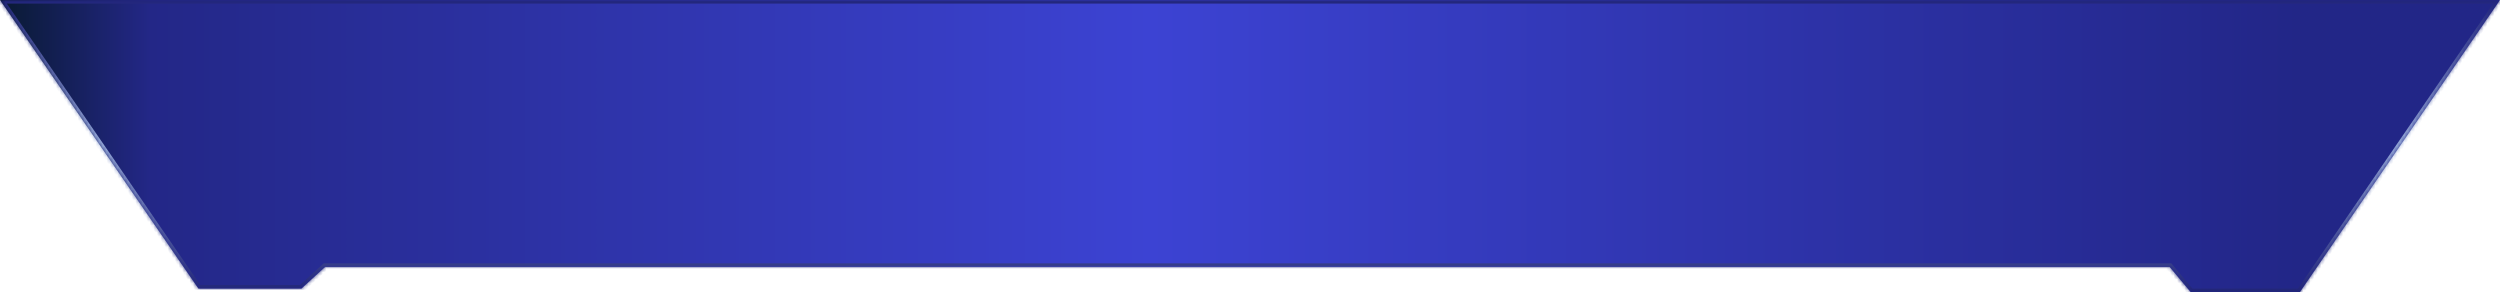 ﻿<?xml version="1.0" encoding="utf-8"?>
<svg version="1.1" xmlns:xlink="http://www.w3.org/1999/xlink" width="693px" height="81px" xmlns="http://www.w3.org/2000/svg">
  <defs>
    <linearGradient gradientUnits="userSpaceOnUse" x1="0" y1="40.5" x2="693" y2="40.5" id="LinearGradient5093">
      <stop id="Stop5094" stop-color="#091a32" offset="0" />
      <stop id="Stop5095" stop-color="#232787" offset="0.06" />
      <stop id="Stop5096" stop-color="#3c43d3" offset="0.46" />
      <stop id="Stop5097" stop-color="#222687" offset="0.92" />
      <stop id="Stop5098" stop-color="#222687" offset="1" />
    </linearGradient>
    <linearGradient gradientUnits="userSpaceOnUse" x1="346.5" y1="0" x2="346.5" y2="81" id="LinearGradient5099">
      <stop id="Stop5100" stop-color="#21257b" offset="0" />
      <stop id="Stop5101" stop-color="#95a8d8" offset="0.49" />
      <stop id="Stop5102" stop-color="#202477" offset="1" />
    </linearGradient>
    <mask fill="white" id="clip5103">
      <path d="M 0 0  L 693 0  L 637.51 81  L 607.281 81  L 601.422 74  L 90.109 74  L 83.548 80  L 55 80  L 0 0  Z " fill-rule="evenodd" />
    </mask>
  </defs>
  <g>
    <path d="M 0 0  L 693 0  L 637.51 81  L 607.281 81  L 601.422 74  L 90.109 74  L 83.548 80  L 55 80  L 0 0  Z " fill-rule="nonzero" fill="url(#LinearGradient5093)" stroke="none" />
    <path d="M 0 0  L 693 0  L 637.51 81  L 607.281 81  L 601.422 74  L 90.109 74  L 83.548 80  L 55 80  L 0 0  Z " stroke-width="2" stroke="url(#LinearGradient5099)" fill="none" mask="url(#clip5103)" />
  </g>
</svg>